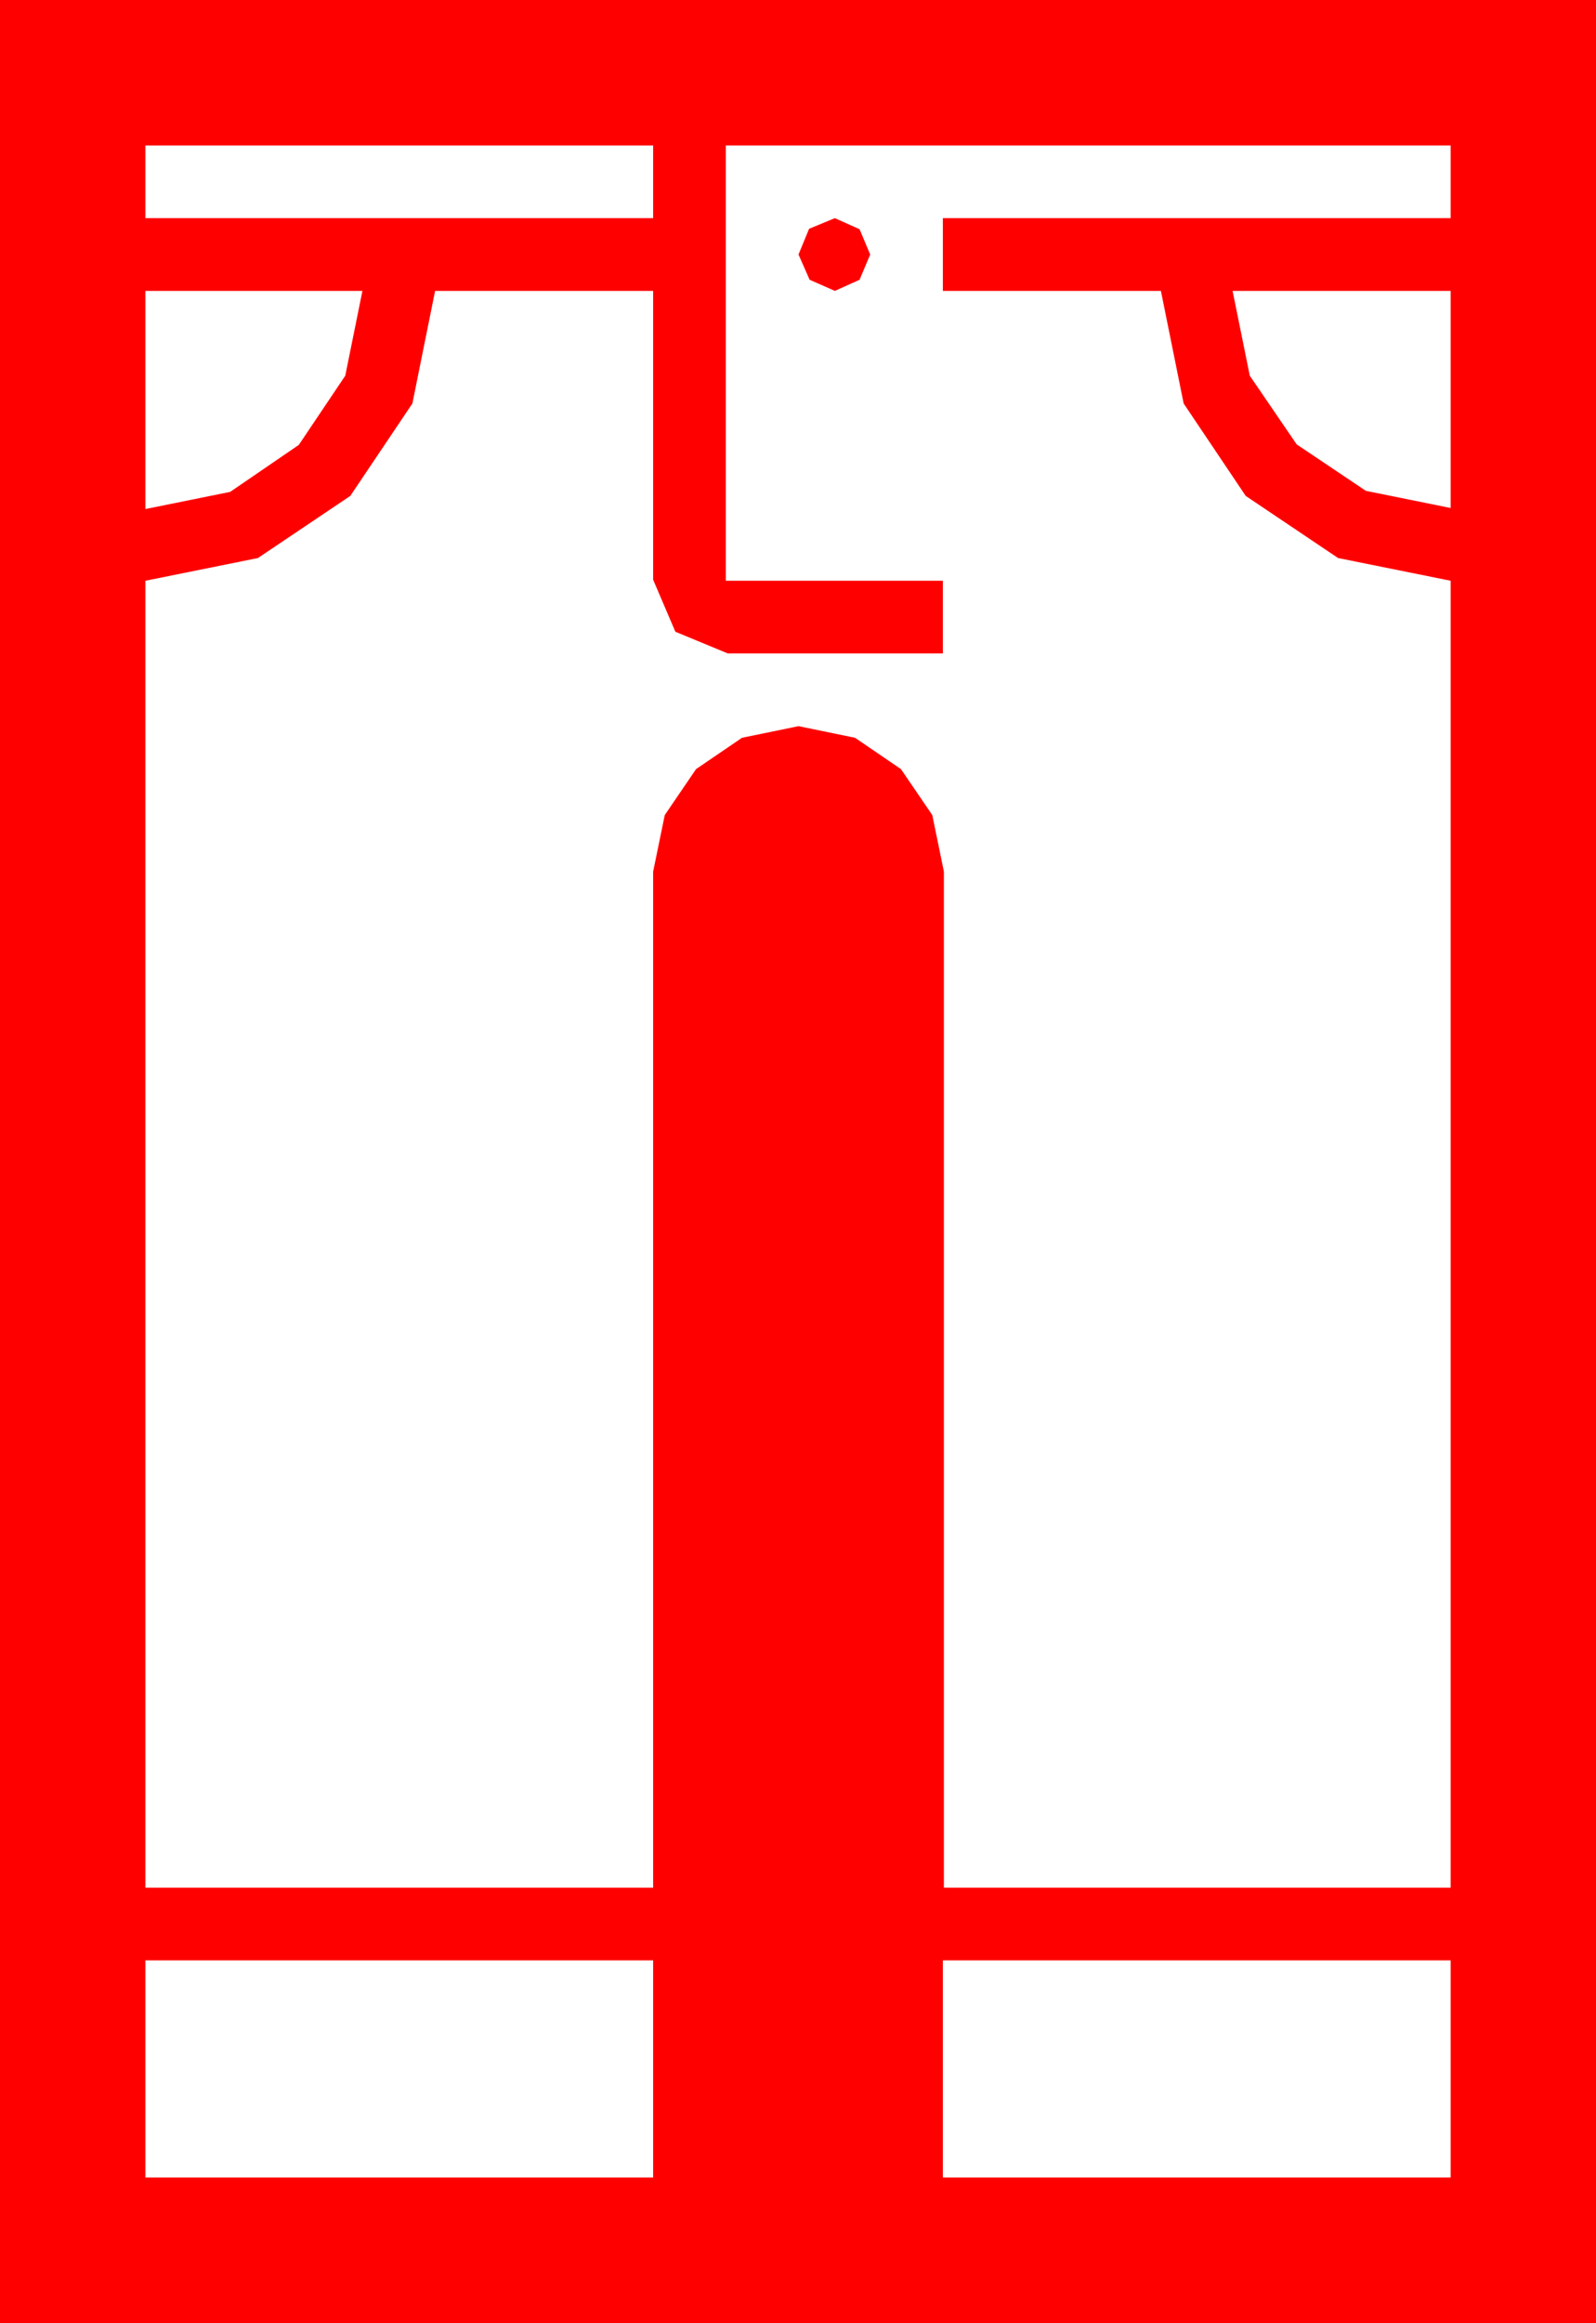 <?xml version="1.0" encoding="utf-8"?>
<!DOCTYPE svg PUBLIC "-//W3C//DTD SVG 1.1//EN" "http://www.w3.org/Graphics/SVG/1.1/DTD/svg11.dtd">
<svg width="46.318" height="67.383" xmlns="http://www.w3.org/2000/svg" xmlns:xlink="http://www.w3.org/1999/xlink" xmlns:xml="http://www.w3.org/XML/1998/namespace" version="1.1">
  <g>
    <g>
      <path style="fill:#FF0000;fill-opacity:1" d="M27.363,56.865L27.363,63.164 42.1,63.164 42.1,56.865 27.363,56.865z M4.219,56.865L4.219,63.164 18.955,63.164 18.955,56.865 4.219,56.865z M35.771,8.438L36.27,10.898 37.632,12.891 39.639,14.238 42.1,14.736 42.1,8.438 35.771,8.438z M4.219,8.438L4.219,14.766 6.68,14.268 8.672,12.905 10.02,10.898 10.518,8.438 4.219,8.438z M24.229,6.328L24.946,6.65 25.254,7.383 24.946,8.115 24.229,8.438 23.496,8.115 23.174,7.383 23.481,6.636 24.229,6.328z M21.064,4.219L21.064,16.846 27.363,16.846 27.363,18.955 21.123,18.955 19.6,18.325 18.955,16.816 18.955,8.438 12.627,8.438 11.968,11.704 10.166,14.385 7.485,16.187 4.219,16.846 4.219,54.756 18.955,54.756 18.955,25.283 19.292,23.643 20.2,22.31 21.533,21.401 23.174,21.064 24.814,21.401 26.147,22.31 27.056,23.643 27.393,25.283 27.393,54.756 42.1,54.756 42.1,16.846 38.833,16.187 36.152,14.385 34.351,11.704 33.691,8.438 27.363,8.438 27.363,6.328 42.1,6.328 42.1,4.219 21.064,4.219z M4.219,4.219L4.219,6.328 18.955,6.328 18.955,4.219 4.219,4.219z M0,0L46.318,0 46.318,67.383 0,67.383 0,0z" />
    </g>
  </g>
</svg>